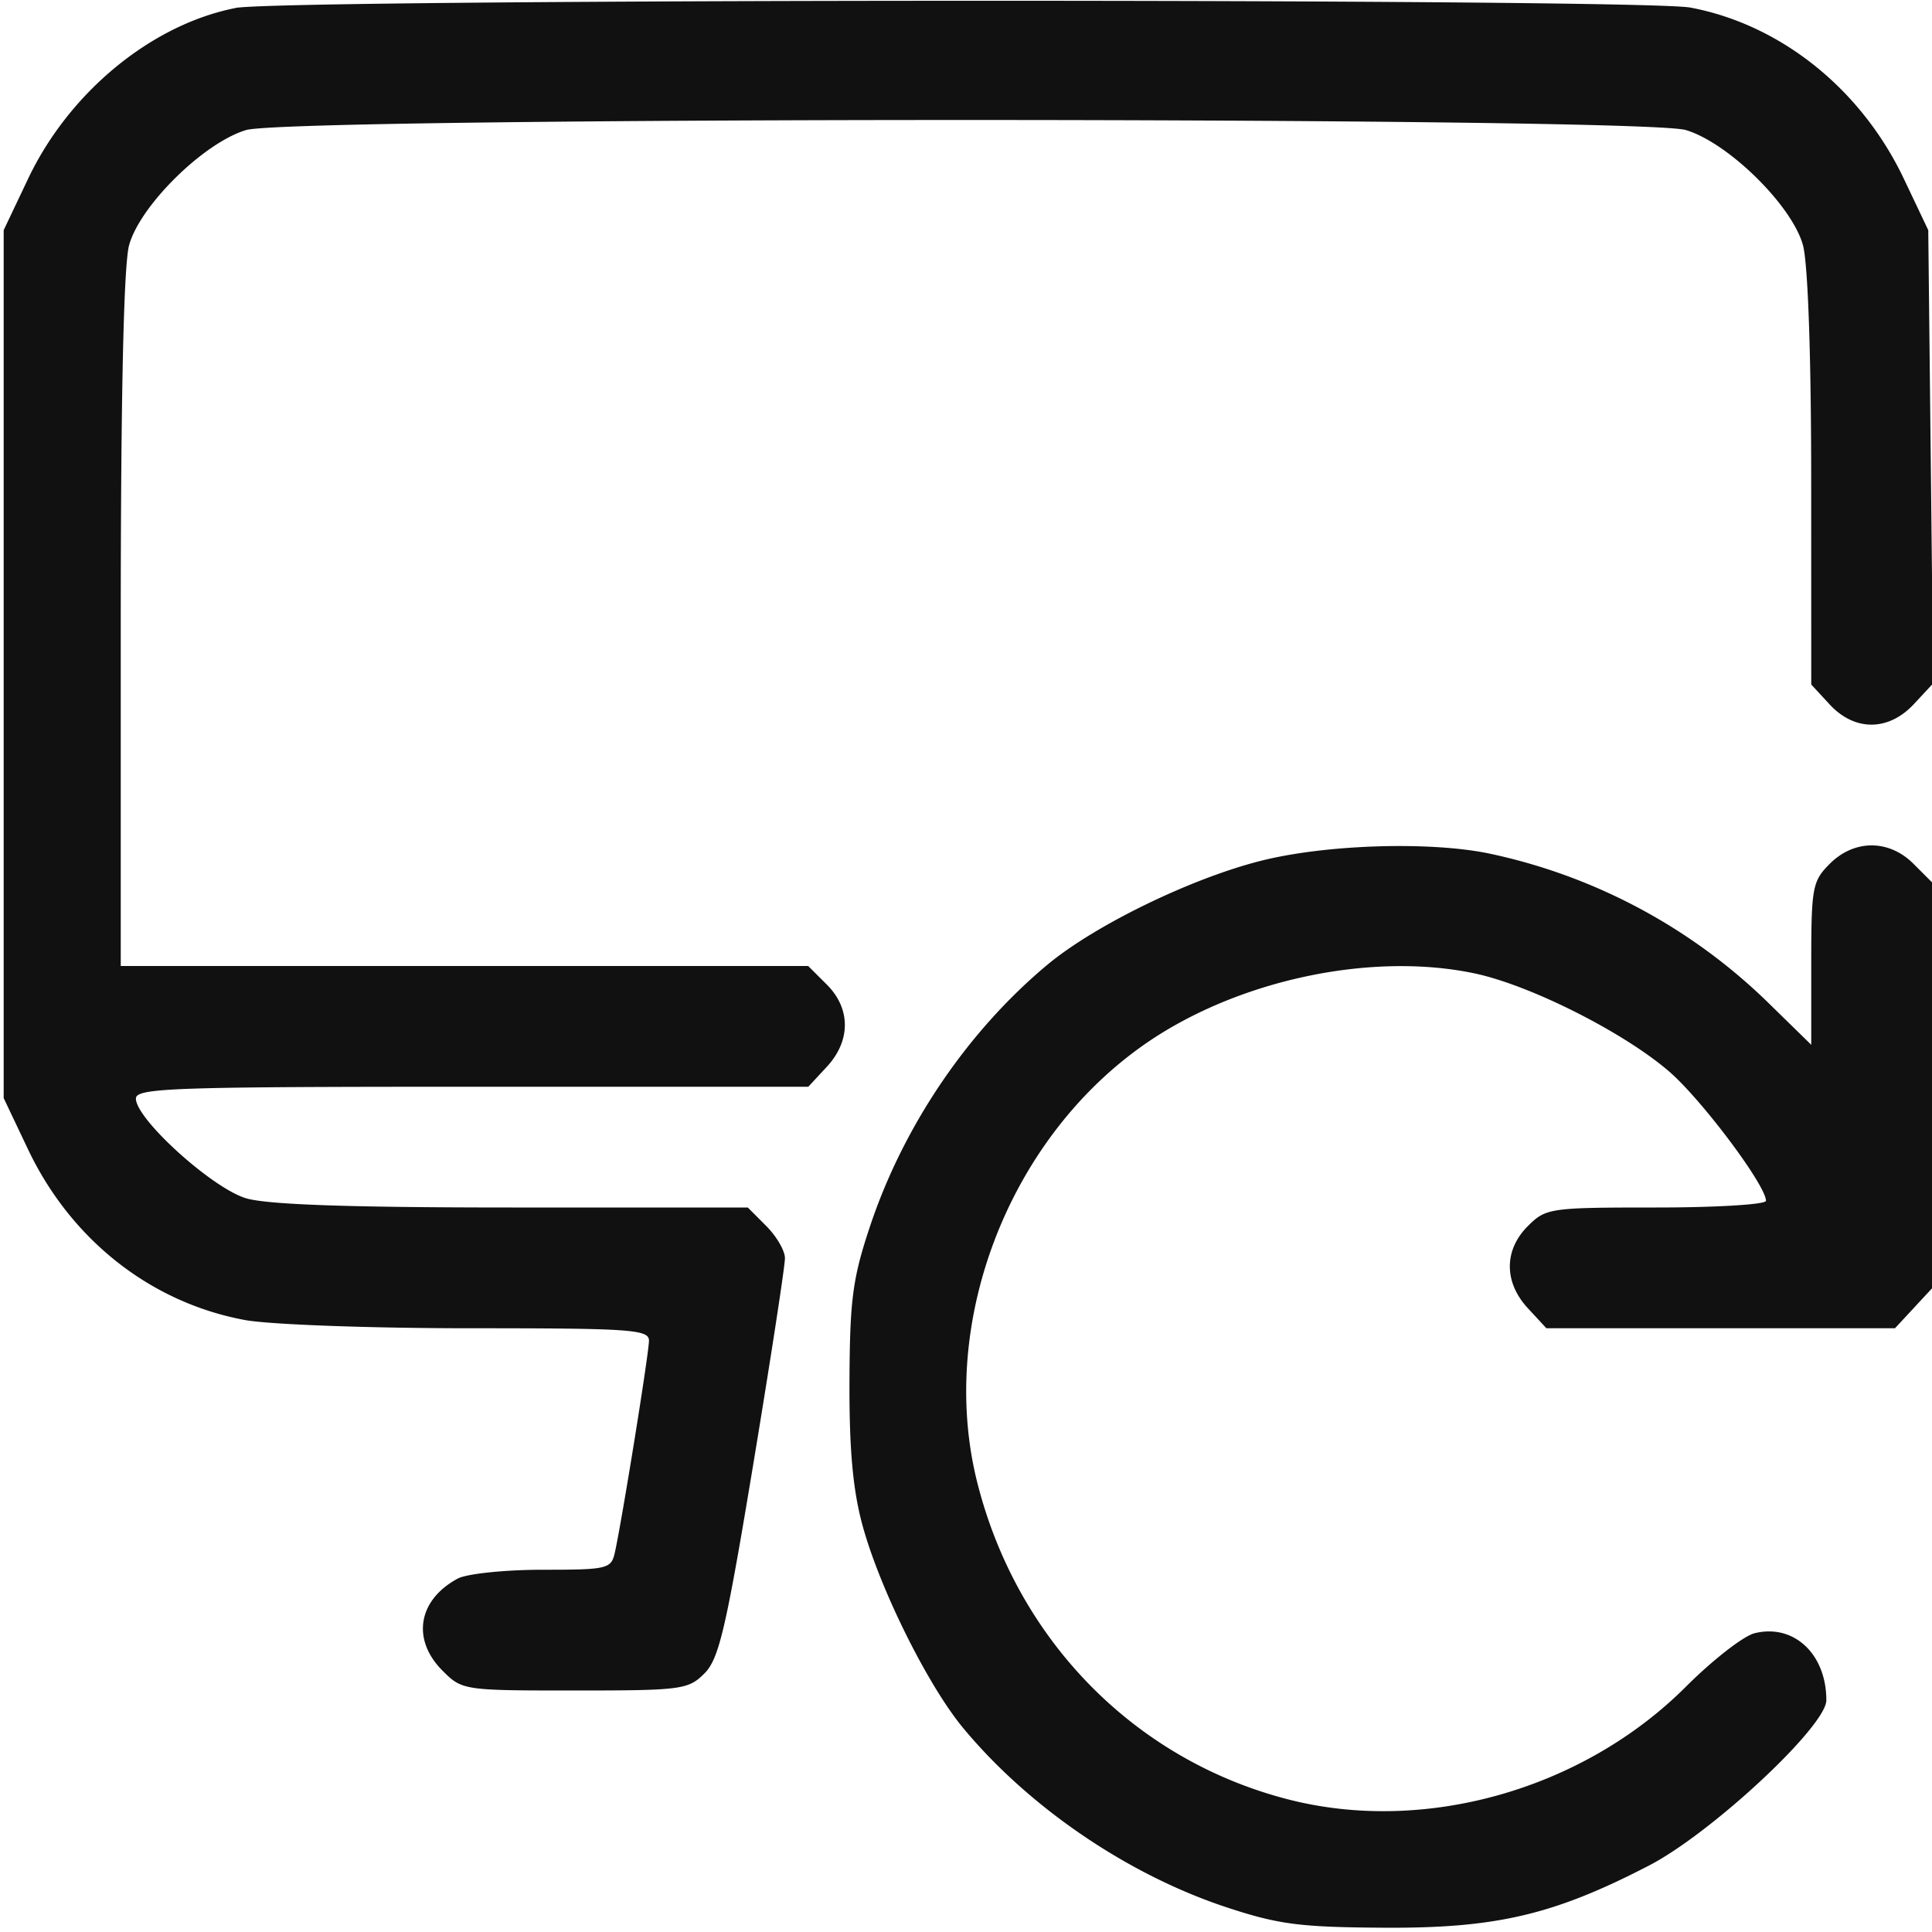 <svg xmlns="http://www.w3.org/2000/svg" viewBox="0 0 32 32" width="32" height="32"><title>monitor refresh</title><g class="nc-icon-wrapper" fill="#111111"><path d="M3.9.133C2.505.408 1.142 1.531.463 2.966l-.402.846v14.376l.4.842c.712 1.503 2.034 2.545 3.597 2.834.405.075 2.077.136 3.714.136 2.675 0 2.977.02 2.977.205 0 .207-.45 2.996-.566 3.514-.06.266-.124.281-1.195.281-.622 0-1.253.066-1.404.145-.66.353-.771 1.01-.255 1.526.326.326.346.329 2.193.329 1.767 0 1.878-.015 2.145-.282.242-.242.357-.735.81-3.469.29-1.752.526-3.287.524-3.41 0-.124-.14-.363-.309-.532L12.386 20H8.49c-2.695 0-4.056-.047-4.412-.152-.56-.165-1.827-1.312-1.827-1.652 0-.175.599-.196 5.569-.196h5.568l.306-.33c.399-.43.399-.965 0-1.363L13.386 16H2v-5.719c.001-3.738.049-5.892.138-6.219.18-.657 1.237-1.699 1.939-1.908.743-.222 23.103-.222 23.846 0 .702.21 1.76 1.25 1.94 1.908.082.304.136 1.833.136 3.888L30 11.338l.306.331c.416.448.976.444 1.397-.01l.316-.34-.04-3.754-.041-3.753-.402-.846C30.832 1.48 29.5.409 28.001.126 27.189-.03 4.684-.022 3.899.132M20.875 14.26c-1.161.295-2.746 1.068-3.528 1.72-1.319 1.1-2.382 2.667-2.937 4.332-.288.863-.334 1.215-.34 2.563-.005 1.117.055 1.794.212 2.375.284 1.053 1.082 2.662 1.674 3.375 1.088 1.311 2.724 2.425 4.354 2.964.869.287 1.22.332 2.628.34 1.847.01 2.8-.214 4.375-1.03 1.037-.537 2.937-2.308 2.937-2.738 0-.767-.542-1.272-1.19-1.109-.184.046-.695.444-1.135.884-1.707 1.707-4.332 2.45-6.595 1.866-2.535-.654-4.48-2.634-5.14-5.234-.663-2.608.484-5.651 2.73-7.244 1.515-1.075 3.753-1.566 5.492-1.204.922.191 2.48.976 3.235 1.628.541.468 1.603 1.886 1.603 2.141 0 .061-.818.111-1.818.111-1.764 0-1.827.01-2.125.307-.399.398-.399.932 0 1.362l.306.331h5.774l.306-.33.307-.331v-6.725l-.307-.307c-.406-.406-.98-.406-1.386 0-.288.288-.307.39-.307 1.652v1.346l-.719-.703a9.406 9.406 0 0 0-4.63-2.468c-.997-.202-2.712-.145-3.776.126" fill="#111111"/></g></svg>